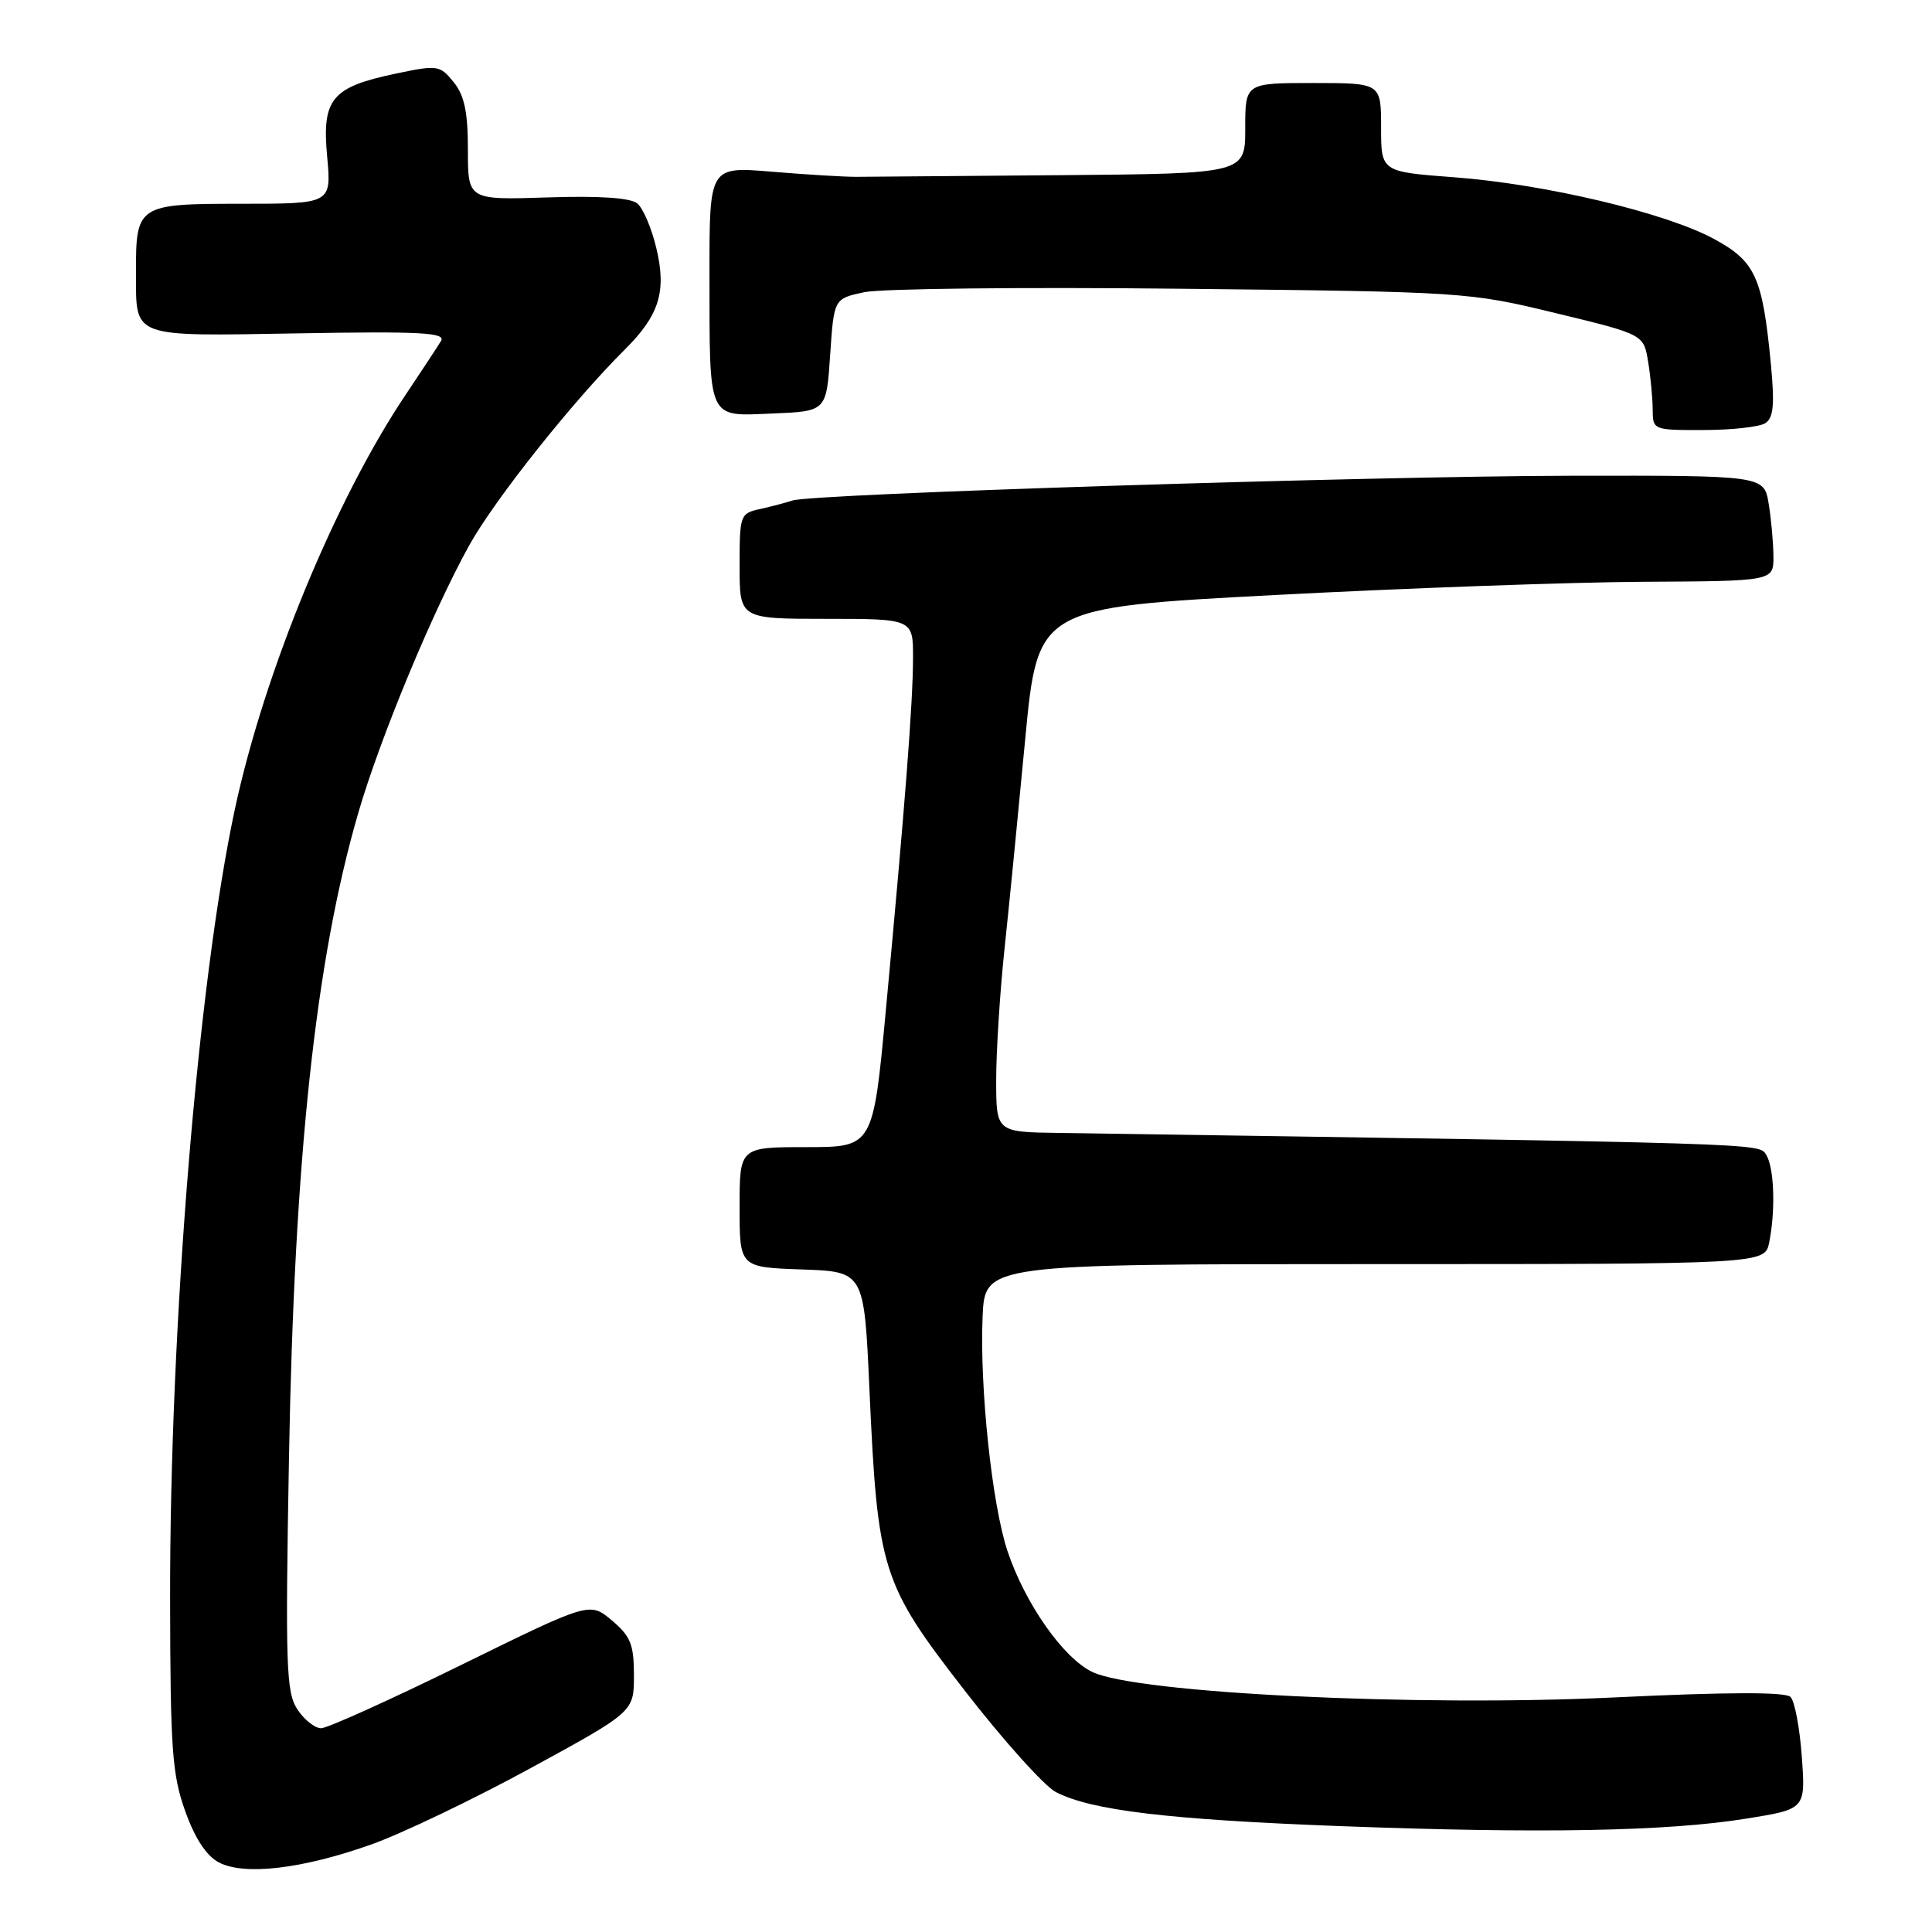 <?xml version="1.0" encoding="UTF-8" standalone="no"?>
<!DOCTYPE svg PUBLIC "-//W3C//DTD SVG 1.1//EN" "http://www.w3.org/Graphics/SVG/1.1/DTD/svg11.dtd" >
<svg xmlns="http://www.w3.org/2000/svg" xmlns:xlink="http://www.w3.org/1999/xlink" version="1.1" viewBox="0 0 256 256">
 <g >
 <path fill="currentColor"
d=" M 49.20 244.40 C 53.21 242.98 62.69 238.44 70.25 234.32 C 84.00 226.82 84.00 226.82 84.00 222.00 C 84.00 217.90 83.56 216.81 81.07 214.71 C 78.14 212.25 78.14 212.25 61.10 220.62 C 51.72 225.23 43.37 229.00 42.55 229.00 C 41.72 229.00 40.30 227.87 39.39 226.48 C 37.92 224.22 37.80 220.70 38.29 193.23 C 38.99 153.50 41.81 127.20 47.46 107.76 C 50.34 97.83 57.38 80.87 62.22 72.18 C 65.60 66.13 75.90 53.17 82.75 46.36 C 87.37 41.78 88.35 38.62 86.96 32.85 C 86.34 30.24 85.21 27.59 84.45 26.96 C 83.55 26.21 79.44 25.93 72.54 26.16 C 62.00 26.50 62.00 26.50 62.00 19.86 C 62.00 14.83 61.54 12.65 60.11 10.88 C 58.28 8.63 57.99 8.59 52.46 9.75 C 43.93 11.54 42.64 13.10 43.35 20.75 C 43.92 27.00 43.92 27.00 32.00 27.00 C 18.22 27.00 17.99 27.15 18.02 36.18 C 18.04 44.86 17.19 44.55 39.57 44.17 C 55.73 43.89 59.08 44.07 58.44 45.17 C 58.00 45.90 55.91 49.09 53.78 52.26 C 44.48 66.10 35.07 88.92 31.15 107.09 C 26.23 129.93 22.48 175.66 22.54 212.00 C 22.57 231.77 22.81 235.17 24.54 239.98 C 25.83 243.60 27.35 245.91 29.00 246.78 C 32.38 248.55 40.06 247.65 49.20 244.40 Z  M 231.37 240.98 C 239.25 239.72 239.25 239.72 238.75 232.79 C 238.48 228.98 237.81 225.41 237.25 224.85 C 236.58 224.18 228.84 224.20 213.87 224.92 C 187.74 226.17 150.67 224.37 144.75 221.55 C 140.89 219.71 135.81 212.46 133.49 205.50 C 131.44 199.34 129.80 183.81 130.20 174.47 C 130.50 167.50 130.50 167.50 182.18 167.50 C 233.85 167.50 233.85 167.50 234.43 164.62 C 235.29 160.32 235.09 154.69 234.02 153.00 C 233.06 151.47 234.25 151.51 140.25 150.12 C 132.00 150.00 132.00 150.00 132.00 143.11 C 132.00 139.31 132.49 131.55 133.09 125.86 C 133.70 120.16 134.93 107.62 135.84 98.00 C 137.50 80.50 137.50 80.50 169.00 78.84 C 186.32 77.93 208.26 77.14 217.75 77.09 C 235.00 77.00 235.00 77.00 234.99 73.75 C 234.98 71.96 234.70 68.81 234.36 66.75 C 233.74 63.00 233.74 63.00 208.12 63.04 C 181.34 63.09 107.59 65.43 105.00 66.32 C 104.17 66.60 102.26 67.10 100.75 67.44 C 98.07 68.02 98.00 68.22 98.00 75.02 C 98.00 82.00 98.00 82.00 109.50 82.00 C 121.00 82.00 121.00 82.00 120.98 87.25 C 120.97 93.13 119.92 106.71 117.39 133.75 C 115.69 152.00 115.69 152.00 106.85 152.00 C 98.00 152.00 98.00 152.00 98.00 159.96 C 98.00 167.92 98.00 167.92 106.25 168.21 C 114.50 168.50 114.50 168.50 115.20 184.00 C 116.29 208.16 116.80 209.79 127.82 224.00 C 132.95 230.62 138.39 236.67 139.91 237.46 C 144.62 239.89 154.74 241.10 177.55 241.97 C 204.12 242.97 220.87 242.67 231.37 240.98 Z  M 233.90 56.08 C 234.99 55.39 235.16 53.67 234.66 48.35 C 233.55 36.72 232.62 34.66 227.15 31.68 C 220.76 28.20 204.73 24.39 192.68 23.49 C 183.00 22.76 183.00 22.76 183.00 16.88 C 183.00 11.00 183.00 11.00 174.00 11.00 C 165.00 11.00 165.00 11.00 165.00 17.00 C 165.00 23.00 165.00 23.00 140.75 23.21 C 127.41 23.32 115.15 23.42 113.50 23.43 C 111.85 23.44 106.79 23.13 102.25 22.75 C 94.00 22.06 94.00 22.06 94.01 36.28 C 94.03 55.96 93.66 55.15 102.38 54.79 C 109.50 54.50 109.50 54.50 110.00 47.04 C 110.50 39.58 110.50 39.58 114.50 38.72 C 116.70 38.24 135.60 38.03 156.50 38.26 C 194.09 38.66 194.63 38.70 206.14 41.49 C 217.79 44.31 217.79 44.31 218.38 47.90 C 218.71 49.88 218.98 52.74 218.99 54.25 C 219.00 56.98 219.05 57.00 225.75 56.98 C 229.46 56.98 233.13 56.57 233.90 56.08 Z "/>
</g>
</svg>